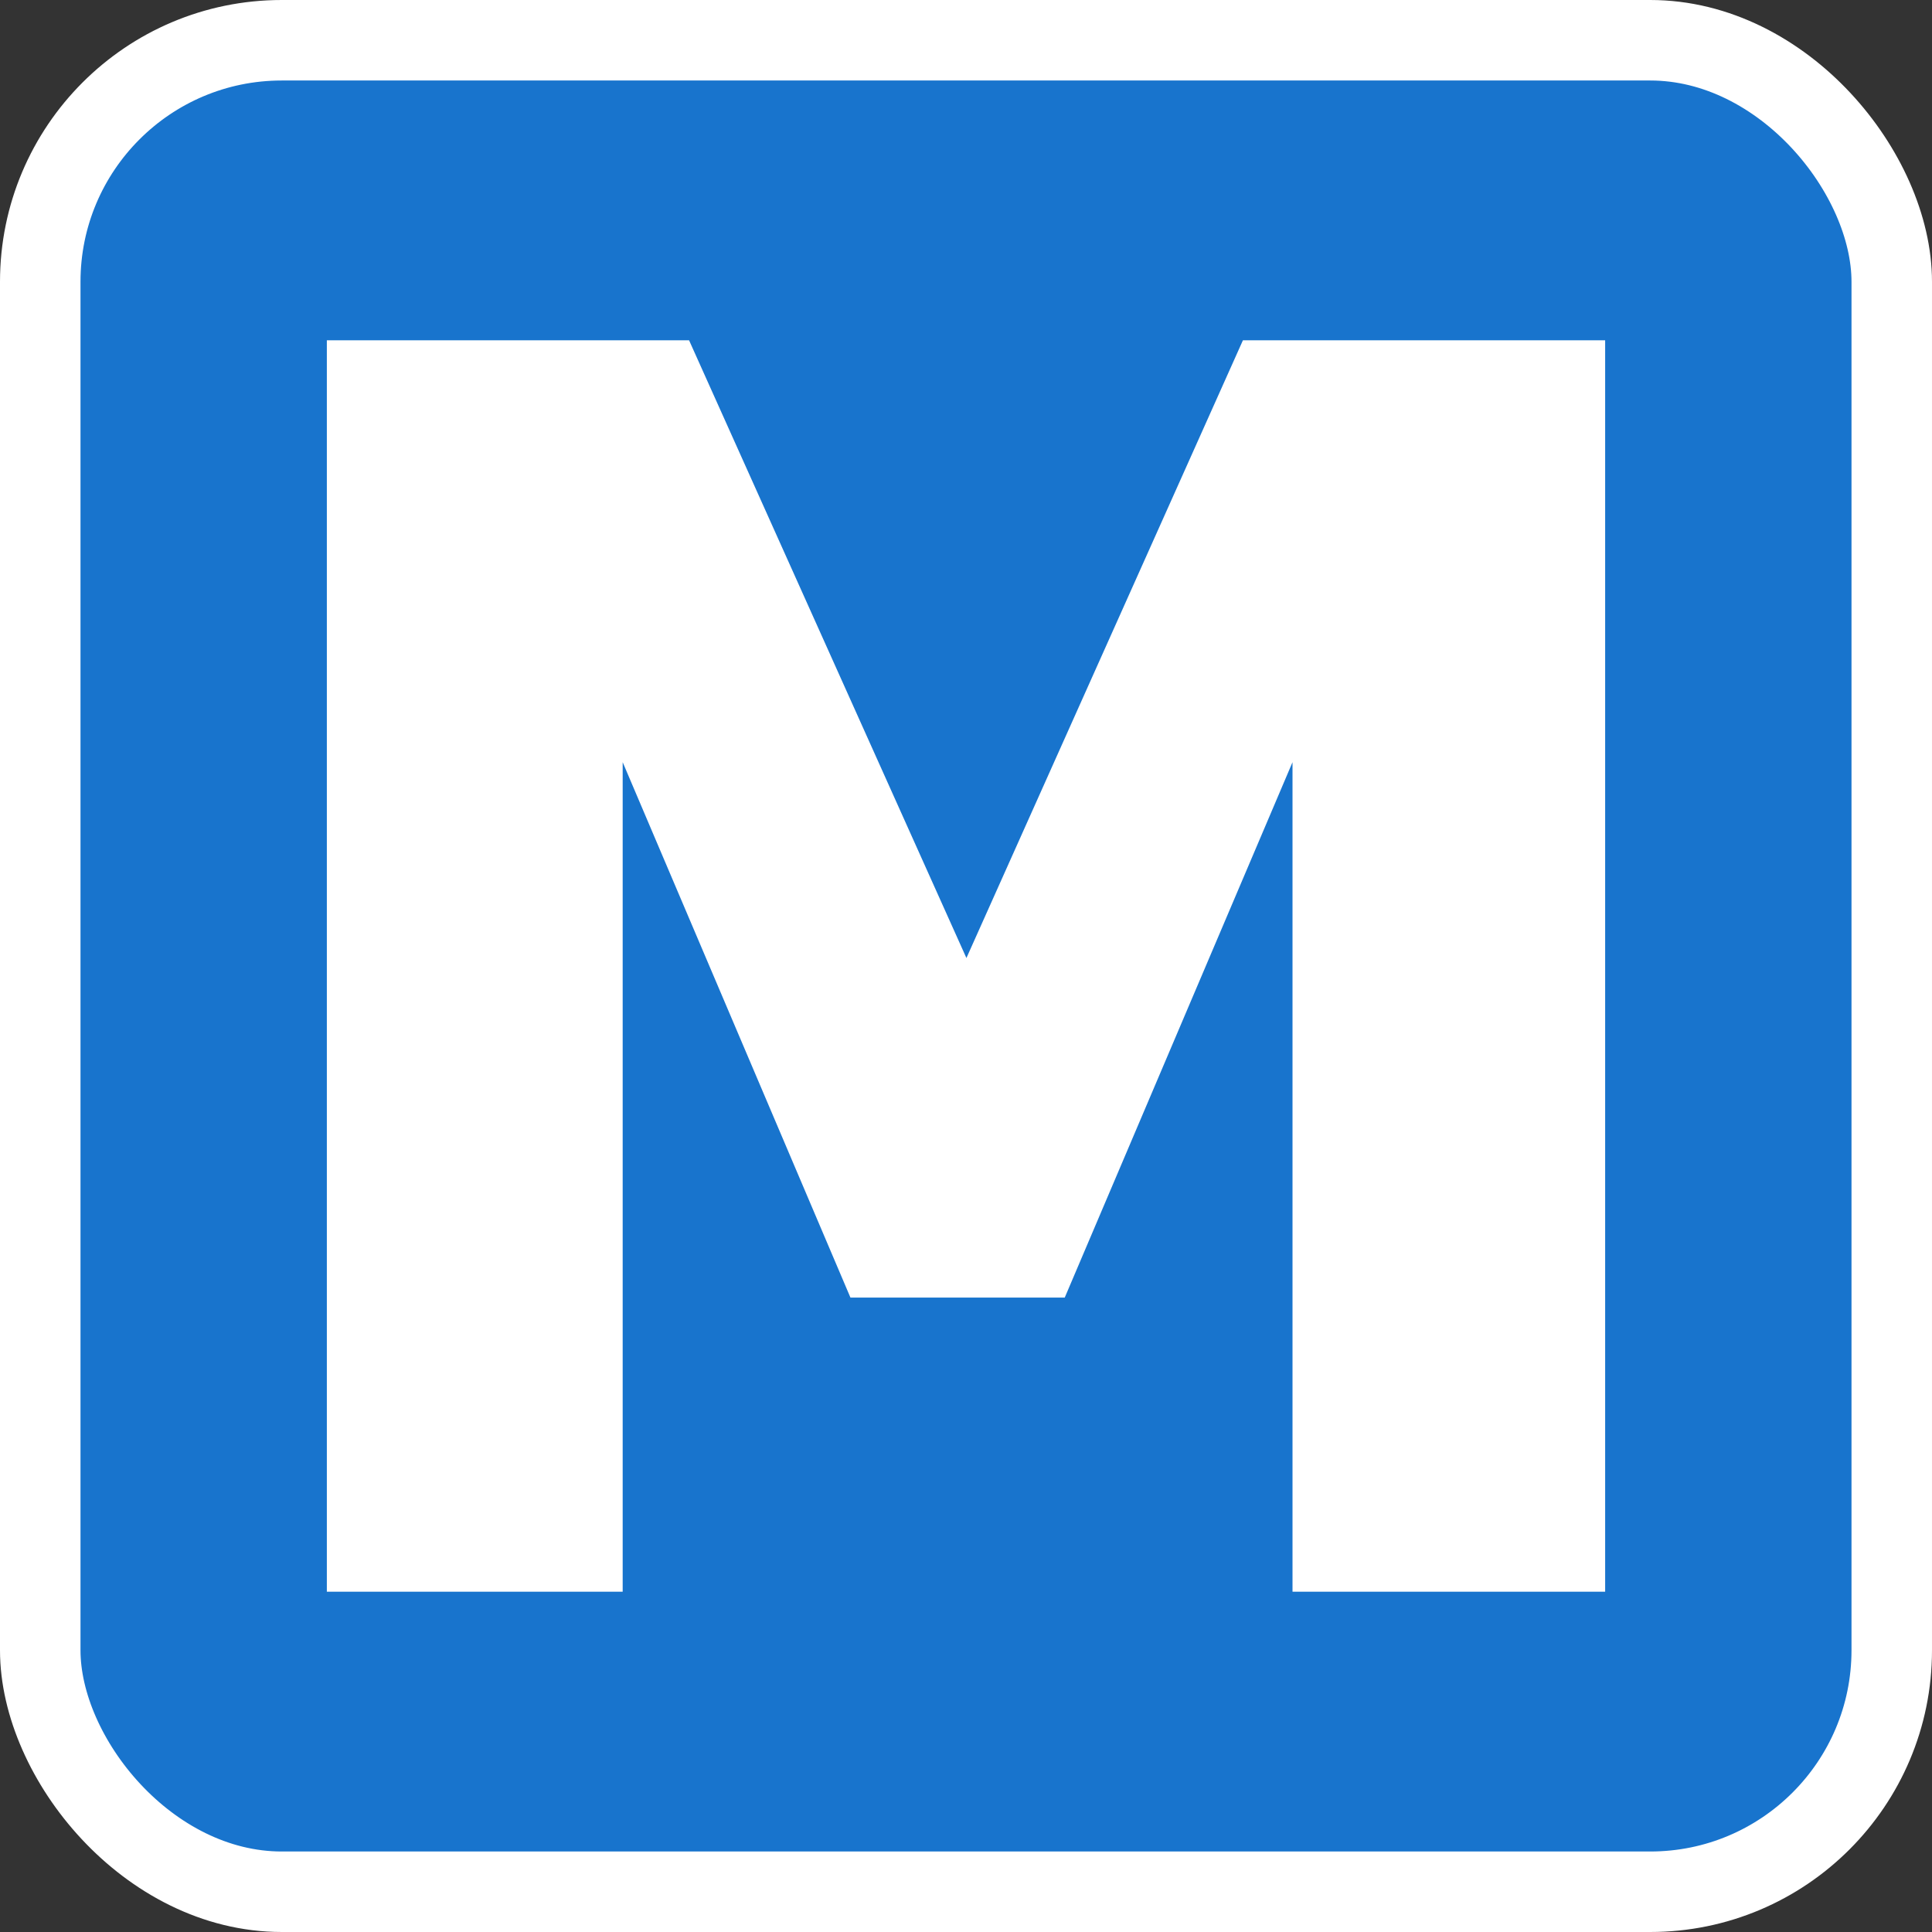 <?xml version="1.0" encoding="utf-8"?>
<!DOCTYPE svg PUBLIC "-//W3C//DTD SVG 1.1//EN" "http://www.w3.org/Graphics/SVG/1.1/DTD/svg11.dtd">
<svg version="1.1" xmlns="http://www.w3.org/2000/svg" xmlns:xlink="http://www.w3.org/1999/xlink" x="0px" y="0px"
width="32" height="32" viewBox="0 0 480 480" enable-background="0 0 480 480"
xml:space="preserve">
<rect x="0" y="0" width="480" height="480" fill="#333333" stroke="none"/>
<rect id="bg" x="10" y="10" rx="60" ry="60" width="460" height="460" style="fill:#1874CD;stroke:white;stroke-width:20"/>
<g id="icon">
	<path fill="#FFFFFF" d="M398.796,395.457h-77.675V189.364l-56.586,133.011h-53.246l-56.586-133.011v206.093H81.204V84.544h89.993
	l68.907,153.473l68.698-153.473h89.993V395.457z"/></g>
</svg>